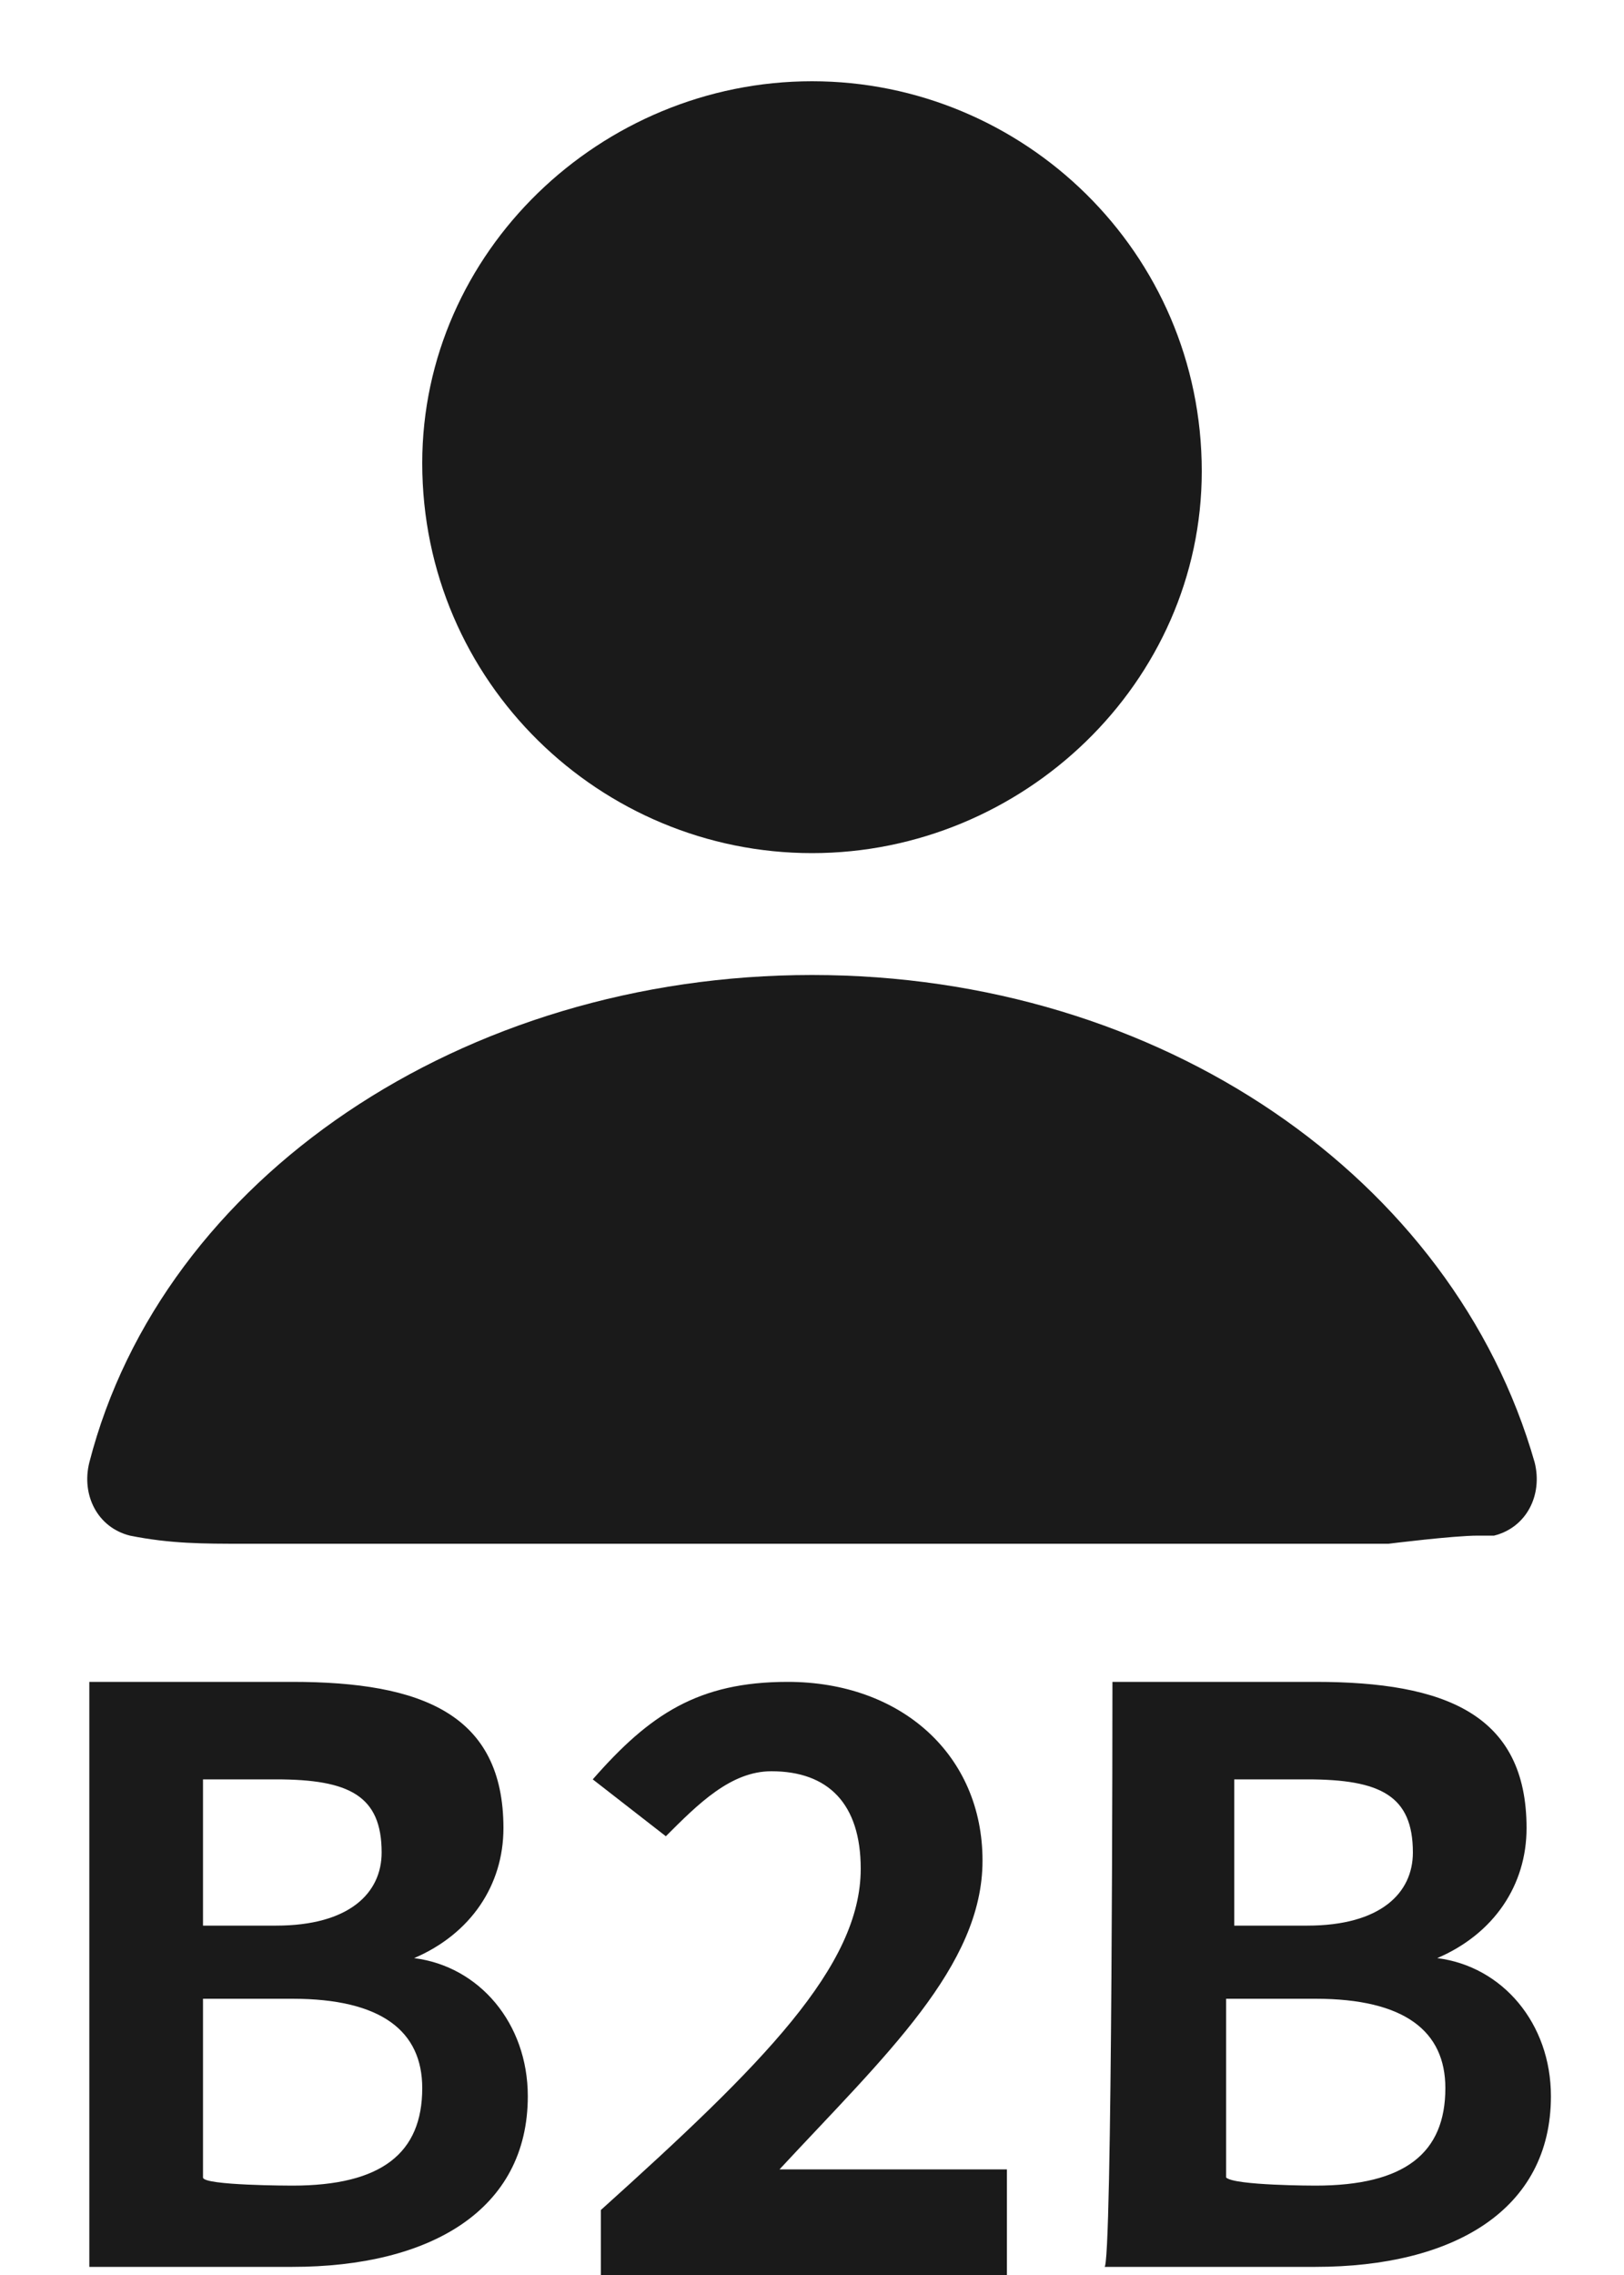 <svg xmlns="http://www.w3.org/2000/svg" xml:space="preserve" width="20" height="28" style="enable-background:new 0 0 20 28;" viewBox="0 0 20 28"><path d="M10 10.5c-2.6 0-4.8-2.1-4.8-4.8C5.2 3.1 7.4 1 10 1s4.8 2.1 4.8 4.8c0 2.6-2.2 4.7-4.8 4.7zm8.2 8.4c-.3 0-1.1.1-1.1.1H3c-.5 0-.9 0-1.4-.1-.4-.1-.6-.5-.5-.9.9-3.5 4.6-6 8.9-6s7.9 2.5 8.9 6c.1.4-.1.8-.5.9h-.2z" style="fill-rule:evenodd;clip-rule:evenodd;fill:#1A1A1A"/><path d="M1.1 20.7h2.5c1.6 0 2.6.4 2.6 1.8 0 .7-.4 1.3-1.1 1.6.8.1 1.4.8 1.4 1.7 0 1.4-1.2 2.1-2.9 2.1H1.1v-7.2zm2.3 3c.9 0 1.3-.4 1.3-.9 0-.7-.4-.9-1.3-.9h-.9v1.8h.9zm.2 3.2c1.1 0 1.6-.4 1.6-1.2 0-.7-.5-1.1-1.6-1.1H2.5v2.2c0 .1 1.1.1 1.1.1zm3.8.3c2-1.8 3.2-3 3.2-4.2 0-.8-.4-1.2-1.1-1.2-.5 0-.9.4-1.3.8l-.9-.7c.7-.8 1.3-1.2 2.4-1.2 1.4 0 2.4.9 2.4 2.2 0 1.3-1.2 2.4-2.5 3.8h2.8V28h-5v-.8zm6.3-6.5h2.5c1.6 0 2.6.4 2.6 1.8 0 .7-.4 1.3-1.1 1.6.8.1 1.4.8 1.4 1.7 0 1.4-1.2 2.1-2.9 2.1h-2.6c.1.1.1-7.2.1-7.2zm2.4 3c.9 0 1.3-.4 1.3-.9 0-.7-.4-.9-1.3-.9h-.9v1.8h.9zm.1 3.2c1.1 0 1.6-.4 1.6-1.2 0-.7-.5-1.1-1.6-1.1h-1.1v2.2c.1.1 1.1.1 1.1.1z" style="fill:#1A1A1A"/></svg>